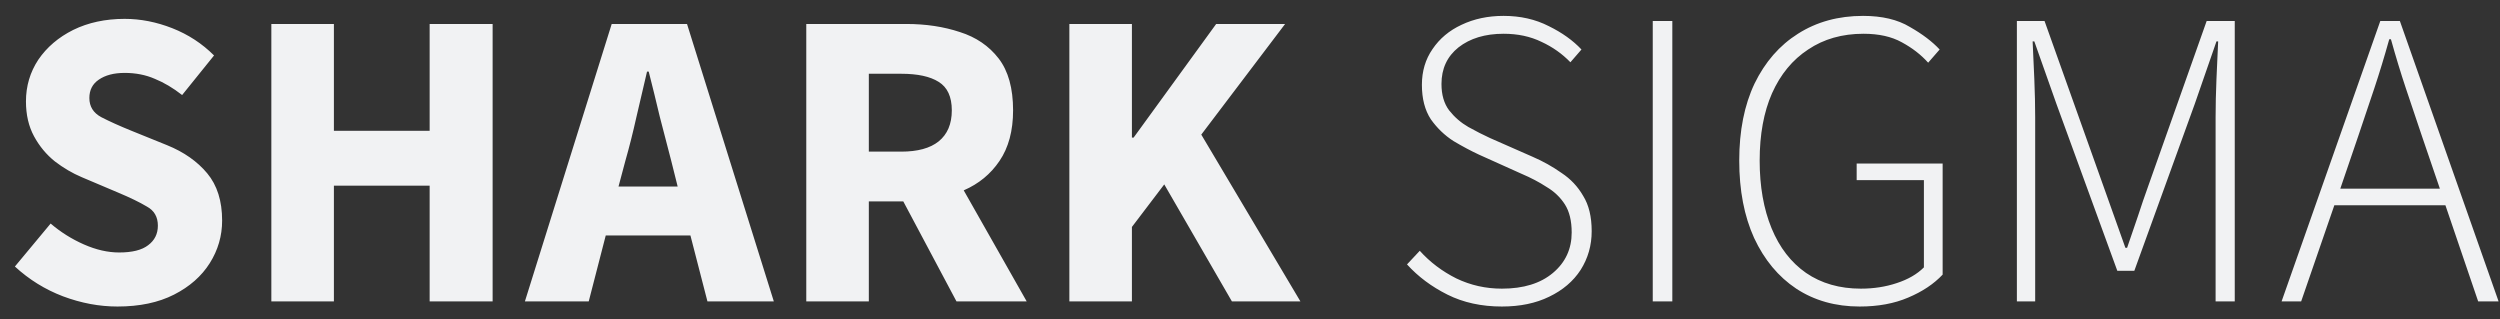 <svg width="141" height="18" viewBox="0 0 141 18" fill="none" xmlns="http://www.w3.org/2000/svg">
<rect x="0" y="0" width="141" height="18" fill="#333333" stroke="none"/>
<path d="M6.624 17.288C5.6 17.288 4.576 17.096 3.552 16.712C2.544 16.328 1.64 15.768 0.84 15.032L2.856 12.608C3.416 13.088 4.04 13.48 4.728 13.784C5.416 14.088 6.08 14.24 6.72 14.24C7.456 14.24 8 14.104 8.352 13.832C8.72 13.56 8.904 13.192 8.904 12.728C8.904 12.232 8.696 11.872 8.28 11.648C7.88 11.408 7.336 11.144 6.648 10.856L4.608 9.992C4.08 9.768 3.576 9.472 3.096 9.104C2.616 8.72 2.224 8.248 1.92 7.688C1.616 7.128 1.464 6.472 1.464 5.72C1.464 4.856 1.696 4.072 2.16 3.368C2.64 2.664 3.296 2.104 4.128 1.688C4.976 1.272 5.944 1.064 7.032 1.064C7.928 1.064 8.824 1.24 9.72 1.592C10.616 1.944 11.4 2.456 12.072 3.128L10.272 5.36C9.76 4.96 9.248 4.656 8.736 4.448C8.224 4.224 7.656 4.112 7.032 4.112C6.424 4.112 5.936 4.24 5.568 4.496C5.216 4.736 5.04 5.08 5.04 5.528C5.04 6.008 5.264 6.368 5.712 6.608C6.176 6.848 6.744 7.104 7.416 7.376L9.432 8.192C10.376 8.576 11.128 9.104 11.688 9.776C12.248 10.448 12.528 11.336 12.528 12.44C12.528 13.304 12.296 14.104 11.832 14.84C11.368 15.576 10.696 16.168 9.816 16.616C8.936 17.064 7.872 17.288 6.624 17.288ZM15.304 17V1.352H18.832V7.376H24.232V1.352H27.784V17H24.232V10.472H18.832V17H15.304ZM35.268 9.08L34.884 10.52H38.22L37.86 9.08C37.652 8.296 37.436 7.464 37.212 6.584C37.004 5.704 36.796 4.856 36.588 4.04H36.492C36.3 4.872 36.1 5.728 35.892 6.608C35.7 7.472 35.492 8.296 35.268 9.08ZM29.604 17L34.5 1.352H38.748L43.644 17H39.9L38.94 13.28H34.164L33.204 17H29.604ZM45.474 17V1.352H51.114C52.218 1.352 53.226 1.504 54.138 1.808C55.05 2.096 55.778 2.592 56.322 3.296C56.866 4 57.138 4.976 57.138 6.224C57.138 7.376 56.882 8.328 56.37 9.08C55.874 9.816 55.202 10.368 54.354 10.736L57.906 17H53.946L50.946 11.36H49.002V17H45.474ZM49.002 8.552H50.826C51.754 8.552 52.458 8.36 52.938 7.976C53.434 7.576 53.682 6.992 53.682 6.224C53.682 5.456 53.434 4.92 52.938 4.616C52.458 4.312 51.754 4.16 50.826 4.16H49.002V8.552ZM60.312 17V1.352H63.84V7.76H63.936L68.592 1.352H72.48L67.752 7.592L73.344 17H69.48L65.664 10.4L63.84 12.8V17H60.312ZM84.707 17.288C83.555 17.288 82.531 17.064 81.635 16.616C80.739 16.168 79.979 15.6 79.355 14.912L80.075 14.144C80.651 14.784 81.339 15.304 82.139 15.704C82.939 16.088 83.795 16.28 84.707 16.28C85.923 16.28 86.883 15.984 87.587 15.392C88.291 14.8 88.643 14.04 88.643 13.112C88.643 12.456 88.515 11.928 88.259 11.528C88.003 11.128 87.659 10.8 87.227 10.544C86.811 10.272 86.339 10.024 85.811 9.8L83.411 8.72C82.963 8.512 82.483 8.256 81.971 7.952C81.475 7.632 81.051 7.224 80.699 6.728C80.363 6.216 80.195 5.568 80.195 4.784C80.195 4.016 80.395 3.344 80.795 2.768C81.195 2.176 81.739 1.72 82.427 1.4C83.131 1.064 83.923 0.896 84.803 0.896C85.747 0.896 86.595 1.088 87.347 1.472C88.099 1.84 88.715 2.28 89.195 2.792L88.571 3.512C88.107 3.032 87.563 2.648 86.939 2.36C86.315 2.056 85.603 1.904 84.803 1.904C83.763 1.904 82.915 2.16 82.259 2.672C81.619 3.184 81.299 3.872 81.299 4.736C81.299 5.344 81.443 5.84 81.731 6.224C82.035 6.608 82.395 6.92 82.811 7.16C83.243 7.4 83.651 7.608 84.035 7.784L86.435 8.84C87.027 9.096 87.571 9.4 88.067 9.752C88.579 10.088 88.987 10.52 89.291 11.048C89.611 11.56 89.771 12.224 89.771 13.04C89.771 13.84 89.563 14.568 89.147 15.224C88.731 15.864 88.139 16.368 87.371 16.736C86.619 17.104 85.731 17.288 84.707 17.288ZM93.215 17V1.184H94.319V17H93.215ZM104.884 17.288C103.524 17.288 102.332 16.952 101.308 16.28C100.3 15.608 99.508 14.656 98.933 13.424C98.373 12.192 98.093 10.736 98.093 9.056C98.093 7.376 98.38 5.928 98.957 4.712C99.549 3.496 100.364 2.56 101.404 1.904C102.46 1.232 103.684 0.896 105.076 0.896C106.148 0.896 107.028 1.104 107.716 1.52C108.42 1.92 108.98 2.344 109.396 2.792L108.748 3.536C108.348 3.088 107.852 2.704 107.26 2.384C106.684 2.064 105.964 1.904 105.1 1.904C103.9 1.904 102.86 2.2 101.98 2.792C101.1 3.368 100.42 4.192 99.941 5.264C99.477 6.32 99.245 7.584 99.245 9.056C99.245 10.512 99.469 11.784 99.916 12.872C100.364 13.96 101.012 14.8 101.86 15.392C102.724 15.984 103.756 16.28 104.956 16.28C105.676 16.28 106.348 16.176 106.972 15.968C107.612 15.76 108.124 15.464 108.508 15.08V10.16H104.716V9.224H109.565V15.488C109.069 16.016 108.42 16.448 107.62 16.784C106.836 17.12 105.924 17.288 104.884 17.288ZM113.752 17V1.184H115.312L118.624 10.472C118.832 11.048 119.04 11.632 119.248 12.224C119.456 12.8 119.664 13.384 119.872 13.976H119.968C120.176 13.384 120.376 12.8 120.568 12.224C120.76 11.632 120.96 11.048 121.168 10.472L124.456 1.184H126.04V17H124.96V6.608C124.96 5.952 124.976 5.24 125.008 4.472C125.04 3.704 125.072 2.992 125.104 2.336H125.008L123.784 5.864L120.376 15.272H119.416L115.984 5.864L114.736 2.336H114.64C114.672 2.992 114.704 3.704 114.736 4.472C114.768 5.24 114.784 5.952 114.784 6.608V17H113.752ZM133.001 7.688L131.993 10.64H137.609L136.601 7.688C136.281 6.744 135.977 5.84 135.689 4.976C135.401 4.112 135.121 3.192 134.849 2.216H134.753C134.481 3.192 134.201 4.112 133.913 4.976C133.625 5.84 133.321 6.744 133.001 7.688ZM128.681 17L134.249 1.184H135.353L140.921 17H139.769L137.921 11.576H131.657L129.785 17H128.681Z" fill="#F1F2F3"/>
</svg>
